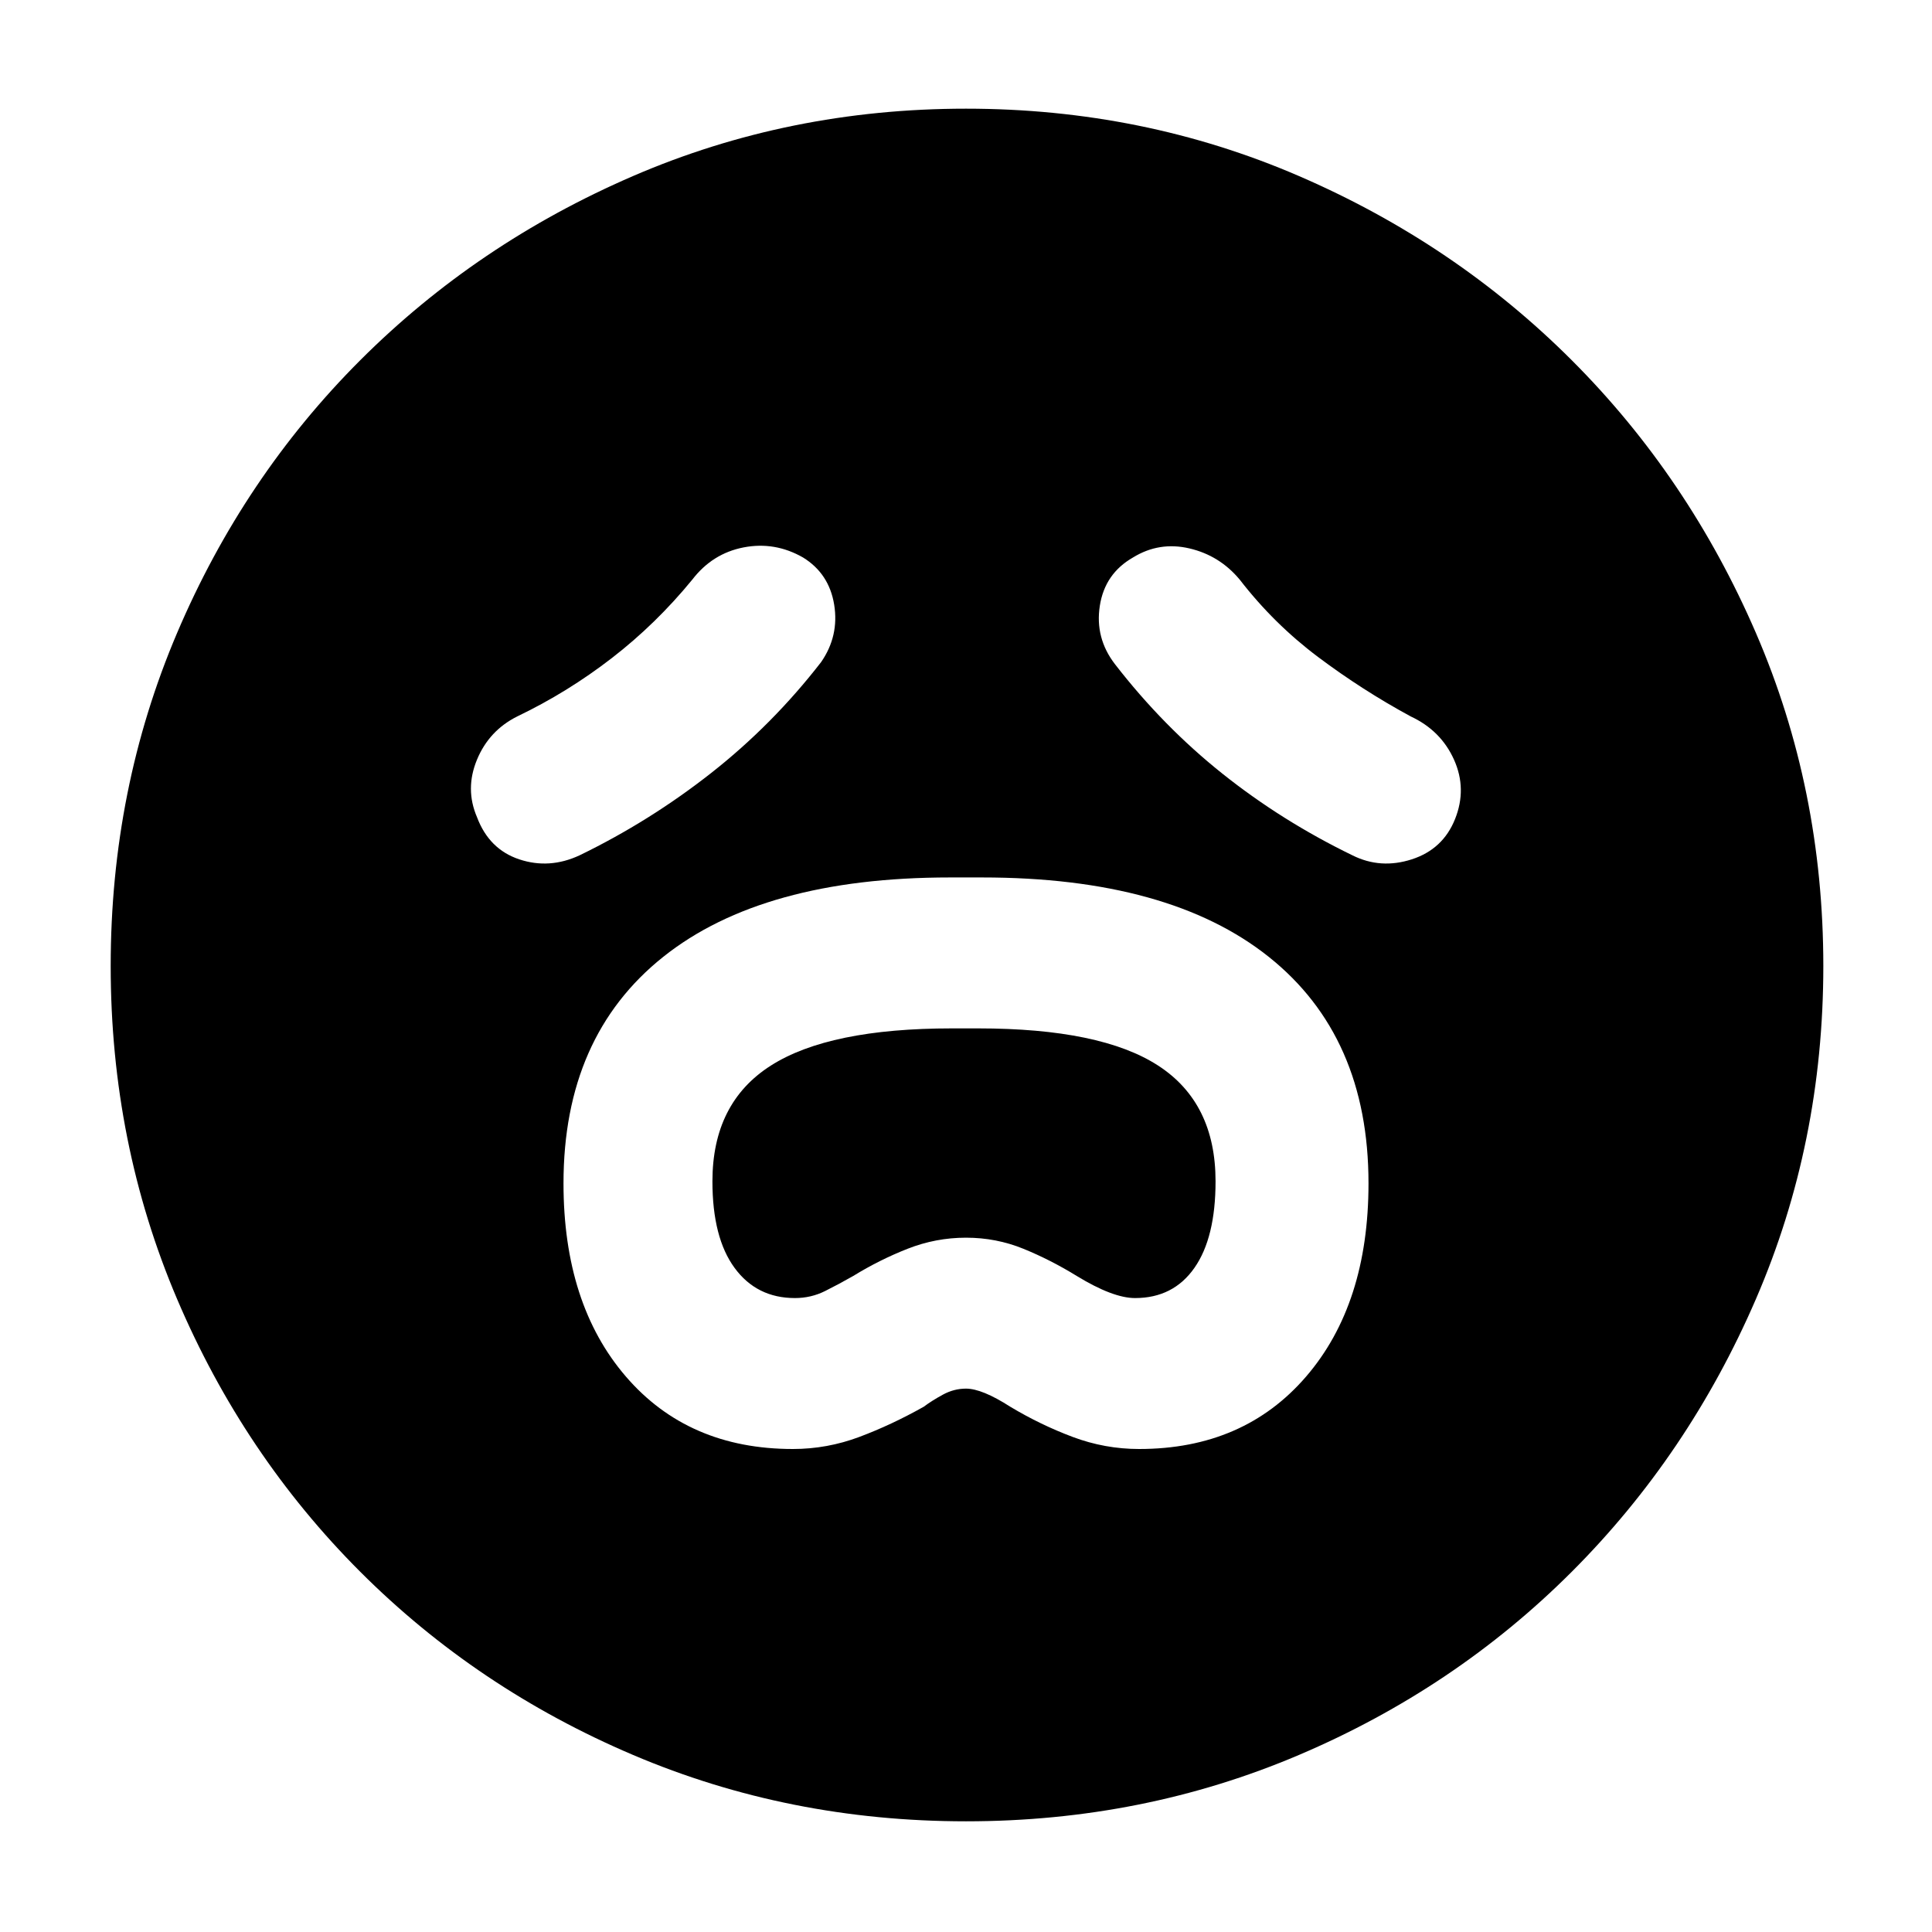 <svg xmlns="http://www.w3.org/2000/svg" width="48" height="48" viewBox="0 0 48 48"><path d="M19.7 36q.85 0 1.65-.3.8-.3 1.6-.75.2-.15.475-.3.275-.15.575-.15.4 0 1.1.45.75.45 1.55.75t1.65.3q2.6 0 4.15-1.8Q34 32.4 34 29.4q0-3.65-2.475-5.625T24.4 21.8h-.8q-4.65 0-7.125 1.975Q14 25.75 14 29.4q0 3 1.55 4.8Q17.1 36 19.7 36Zm.05-3.75q-.95 0-1.5-.75t-.55-2.15q0-1.95 1.45-2.875t4.5-.925h.65q3.05 0 4.475.925Q30.2 27.4 30.2 29.35q0 1.4-.525 2.15t-1.475.75q-.55 0-1.45-.55-.65-.4-1.325-.675-.675-.275-1.425-.275t-1.45.275q-.7.275-1.35.675-.35.2-.7.375t-.75.175Zm.65-15.8q.45-.65.325-1.425t-.775-1.175q-.7-.4-1.475-.25-.775.15-1.275.8-.9 1.1-2 1.95-1.1.85-2.35 1.45-.7.35-1 1.075-.3.725 0 1.425.3.8 1.05 1.05t1.5-.1q1.75-.85 3.275-2.05Q19.2 18 20.4 16.45Zm7.3.05q1.2 1.55 2.675 2.725Q31.85 20.4 33.6 21.25q.7.35 1.475.1.775-.25 1.075-1 .3-.75-.025-1.475-.325-.725-1.075-1.075-1.2-.65-2.3-1.475-1.1-.825-1.95-1.925-.5-.6-1.25-.775-.75-.175-1.4.225-.7.4-.825 1.2-.125.8.375 1.45ZM24 45.25q-4.4 0-8.275-1.65T8.95 39.05q-2.9-2.9-4.55-6.775Q2.75 28.4 2.75 24t1.65-8.275Q6.05 11.85 8.95 8.95q2.9-2.9 6.775-4.575Q19.6 2.7 24 2.7t8.275 1.675Q36.15 6.05 39.05 8.95q2.9 2.9 4.575 6.775Q45.3 19.6 45.3 24t-1.675 8.275Q41.95 36.15 39.05 39.05q-2.9 2.9-6.775 4.55Q28.4 45.25 24 45.25Z"/></svg>